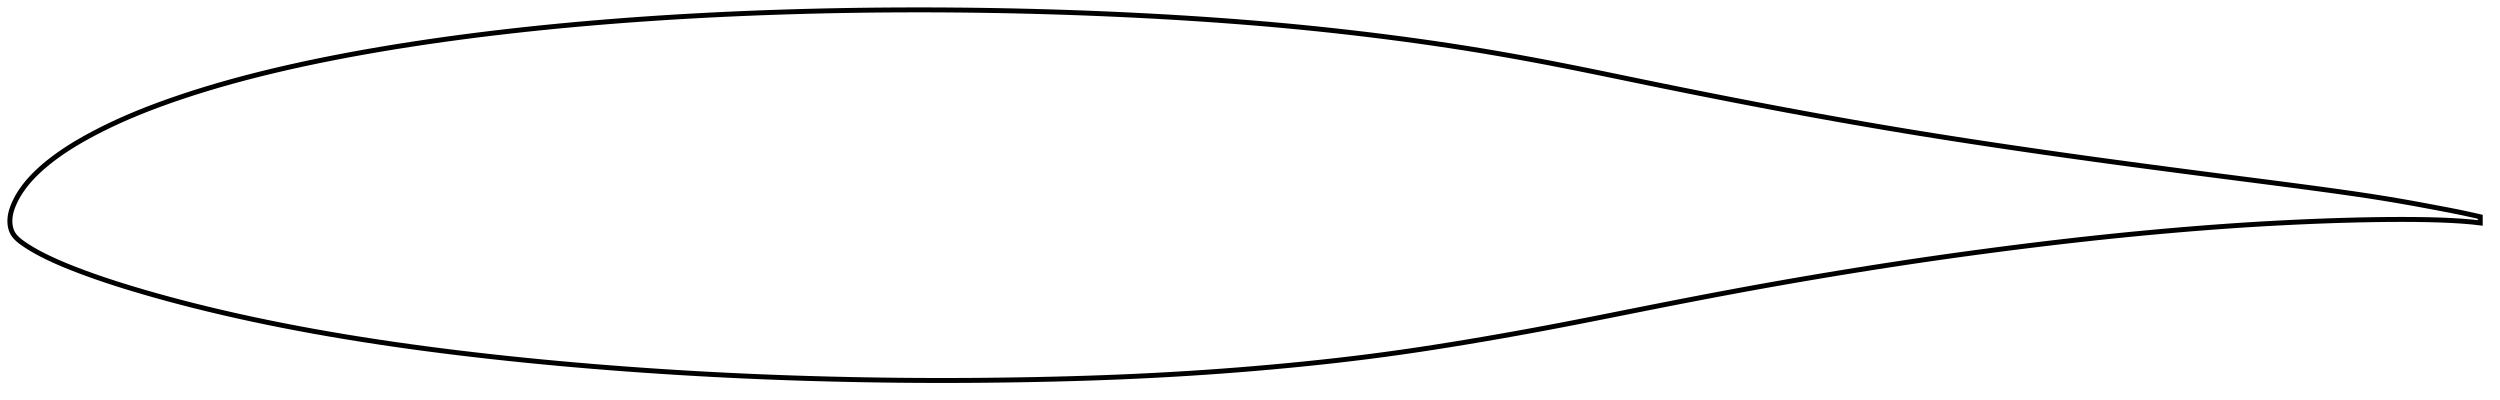 <?xml version="1.0" encoding="utf-8" ?>
<svg baseProfile="full" height="162.014" version="1.1" width="1012.009" xmlns="http://www.w3.org/2000/svg" xmlns:ev="http://www.w3.org/2001/xml-events" xmlns:xlink="http://www.w3.org/1999/xlink"><defs /><polygon fill="none" points="1004.009,87.753 1000.682,87.001 996.573,86.101 992.135,85.207 987.307,84.289 982.125,83.313 976.69,82.311 971.058,81.317 965.231,80.342 959.206,79.389 952.977,78.459 946.549,77.544 939.939,76.634 933.177,75.726 926.295,74.818 919.323,73.91 912.282,73.002 905.191,72.09 898.067,71.173 890.925,70.25 883.778,69.319 876.633,68.382 869.498,67.438 862.375,66.486 855.267,65.526 848.173,64.556 841.093,63.575 834.025,62.583 826.968,61.577 819.923,60.558 812.89,59.526 805.873,58.48 798.876,57.42 791.902,56.346 784.95,55.254 778.017,54.145 771.098,53.015 764.187,51.863 757.279,50.688 750.369,49.491 743.454,48.272 736.535,47.03 729.611,45.766 722.681,44.482 715.747,43.177 708.805,41.853 701.856,40.51 694.897,39.148 687.93,37.769 680.959,36.374 673.993,34.965 667.046,33.546 660.133,32.122 653.266,30.705 646.453,29.306 639.696,27.935 632.993,26.601 626.337,25.309 619.721,24.063 613.136,22.863 606.572,21.707 600.02,20.598 593.47,19.534 586.911,18.514 580.334,17.537 573.733,16.599 567.108,15.699 560.459,14.836 553.792,14.009 547.114,13.218 540.429,12.465 533.739,11.749 527.043,11.071 520.338,10.43 513.619,9.826 506.88,9.257 500.119,8.722 493.335,8.218 486.527,7.746 479.699,7.304 472.852,6.891 465.989,6.507 459.114,6.152 452.228,5.824 445.334,5.524 438.434,5.25 431.53,5.004 424.623,4.785 417.714,4.592 410.802,4.427 403.888,4.289 396.972,4.178 390.054,4.093 383.136,4.035 376.218,4.004 369.303,4.0 362.393,4.023 355.487,4.073 348.587,4.15 341.692,4.256 334.801,4.39 327.914,4.553 321.03,4.744 314.151,4.964 307.278,5.212 300.414,5.489 293.56,5.795 286.718,6.131 279.888,6.497 273.071,6.894 266.267,7.323 259.476,7.784 252.699,8.277 245.936,8.803 239.191,9.362 232.464,9.956 225.759,10.583 219.075,11.247 212.415,11.946 205.777,12.683 199.164,13.457 192.576,14.27 186.016,15.122 179.487,16.013 172.993,16.943 166.538,17.915 160.126,18.928 153.761,19.982 147.448,21.079 141.193,22.219 135,23.404 128.876,24.633 122.827,25.906 116.86,27.225 110.985,28.588 105.211,29.995 99.548,31.445 94.007,32.936 88.597,34.467 83.324,36.035 78.2,37.636 73.243,39.263 68.474,40.906 63.914,42.553 59.579,44.2 55.474,45.842 51.597,47.476 47.94,49.1 44.498,50.707 41.272,52.289 38.259,53.835 35.454,55.34 32.853,56.801 30.444,58.219 28.212,59.599 26.144,60.942 24.224,62.252 22.44,63.531 20.784,64.78 19.247,66 17.821,67.189 16.498,68.349 15.272,69.48 14.137,70.583 13.086,71.661 12.114,72.718 11.213,73.755 10.379,74.777 9.606,75.785 8.89,76.781 8.228,77.765 7.619,78.737 7.061,79.694 6.554,80.634 6.094,81.555 5.68,82.455 5.312,83.333 4.989,84.188 4.713,85.023 4.482,85.841 4.296,86.646 4.154,87.44 4.057,88.229 4.005,89.017 4.0,89.807 4.044,90.597 4.142,91.386 4.297,92.17 4.516,92.945 4.805,93.704 5.176,94.441 5.634,95.151 6.178,95.836 6.808,96.5 7.519,97.148 8.308,97.784 9.168,98.413 10.088,99.044 11.059,99.681 12.084,100.325 13.166,100.976 14.312,101.636 15.526,102.306 16.815,102.987 18.189,103.684 19.657,104.399 21.231,105.137 22.924,105.901 24.749,106.694 26.723,107.519 28.862,108.383 31.182,109.289 33.702,110.241 36.44,111.241 39.416,112.291 42.645,113.391 46.145,114.542 49.932,115.743 54.022,116.996 58.419,118.295 63.114,119.634 68.085,121.006 73.302,122.395 78.73,123.787 84.335,125.17 90.096,126.536 95.992,127.878 102.001,129.192 108.107,130.472 114.295,131.717 120.551,132.923 126.867,134.089 133.234,135.215 139.649,136.301 146.108,137.347 152.608,138.355 159.146,139.324 165.721,140.255 172.33,141.15 178.973,142.011 185.647,142.837 192.349,143.63 199.077,144.391 205.828,145.12 212.6,145.818 219.389,146.485 226.193,147.123 233.009,147.73 239.838,148.308 246.678,148.857 253.531,149.377 260.396,149.868 267.272,150.332 274.154,150.769 281.041,151.178 287.929,151.559 294.816,151.912 301.702,152.237 308.591,152.534 315.485,152.802 322.387,153.042 329.3,153.255 336.221,153.441 343.149,153.602 350.078,153.737 357.004,153.846 363.925,153.929 370.841,153.985 377.756,154.013 384.672,154.014 391.595,153.988 398.526,153.935 405.462,153.857 412.399,153.755 419.329,153.628 426.242,153.476 433.133,153.297 439.998,153.09 446.836,152.853 453.648,152.584 460.44,152.282 467.214,151.947 473.974,151.578 480.724,151.174 487.466,150.734 494.203,150.258 500.936,149.746 507.663,149.197 514.38,148.612 521.08,147.991 527.755,147.335 534.396,146.643 541,145.914 547.571,145.145 554.117,144.332 560.653,143.473 567.197,142.563 573.767,141.603 580.374,140.595 587.024,139.541 593.716,138.444 600.441,137.308 607.187,136.138 613.946,134.935 620.714,133.7 627.491,132.434 634.284,131.137 641.103,129.809 647.956,128.456 654.846,127.085 661.771,125.704 668.722,124.323 675.682,122.951 682.637,121.596 689.574,120.261 696.489,118.95 703.382,117.664 710.26,116.405 717.131,115.17 724.004,113.959 730.881,112.772 737.763,111.606 744.65,110.463 751.537,109.344 758.419,108.25 765.295,107.181 772.165,106.138 779.032,105.122 785.9,104.132 792.775,103.167 799.658,102.228 806.548,101.312 813.441,100.42 820.329,99.553 827.206,98.713 834.067,97.901 840.912,97.12 847.742,96.369 854.562,95.65 861.377,94.962 868.189,94.306 874.994,93.681 881.786,93.088 888.557,92.529 895.302,92.006 902.02,91.519 908.711,91.072 915.38,90.664 922.023,90.294 928.632,89.964 935.189,89.671 941.671,89.418 948.055,89.208 954.316,89.042 960.429,88.921 966.361,88.847 972.075,88.821 977.537,88.845 982.725,88.925 987.631,89.062 992.254,89.26 996.598,89.524 1000.669,89.867 1004.009,90.253" stroke="black" stroke-width="2.0" /></svg>